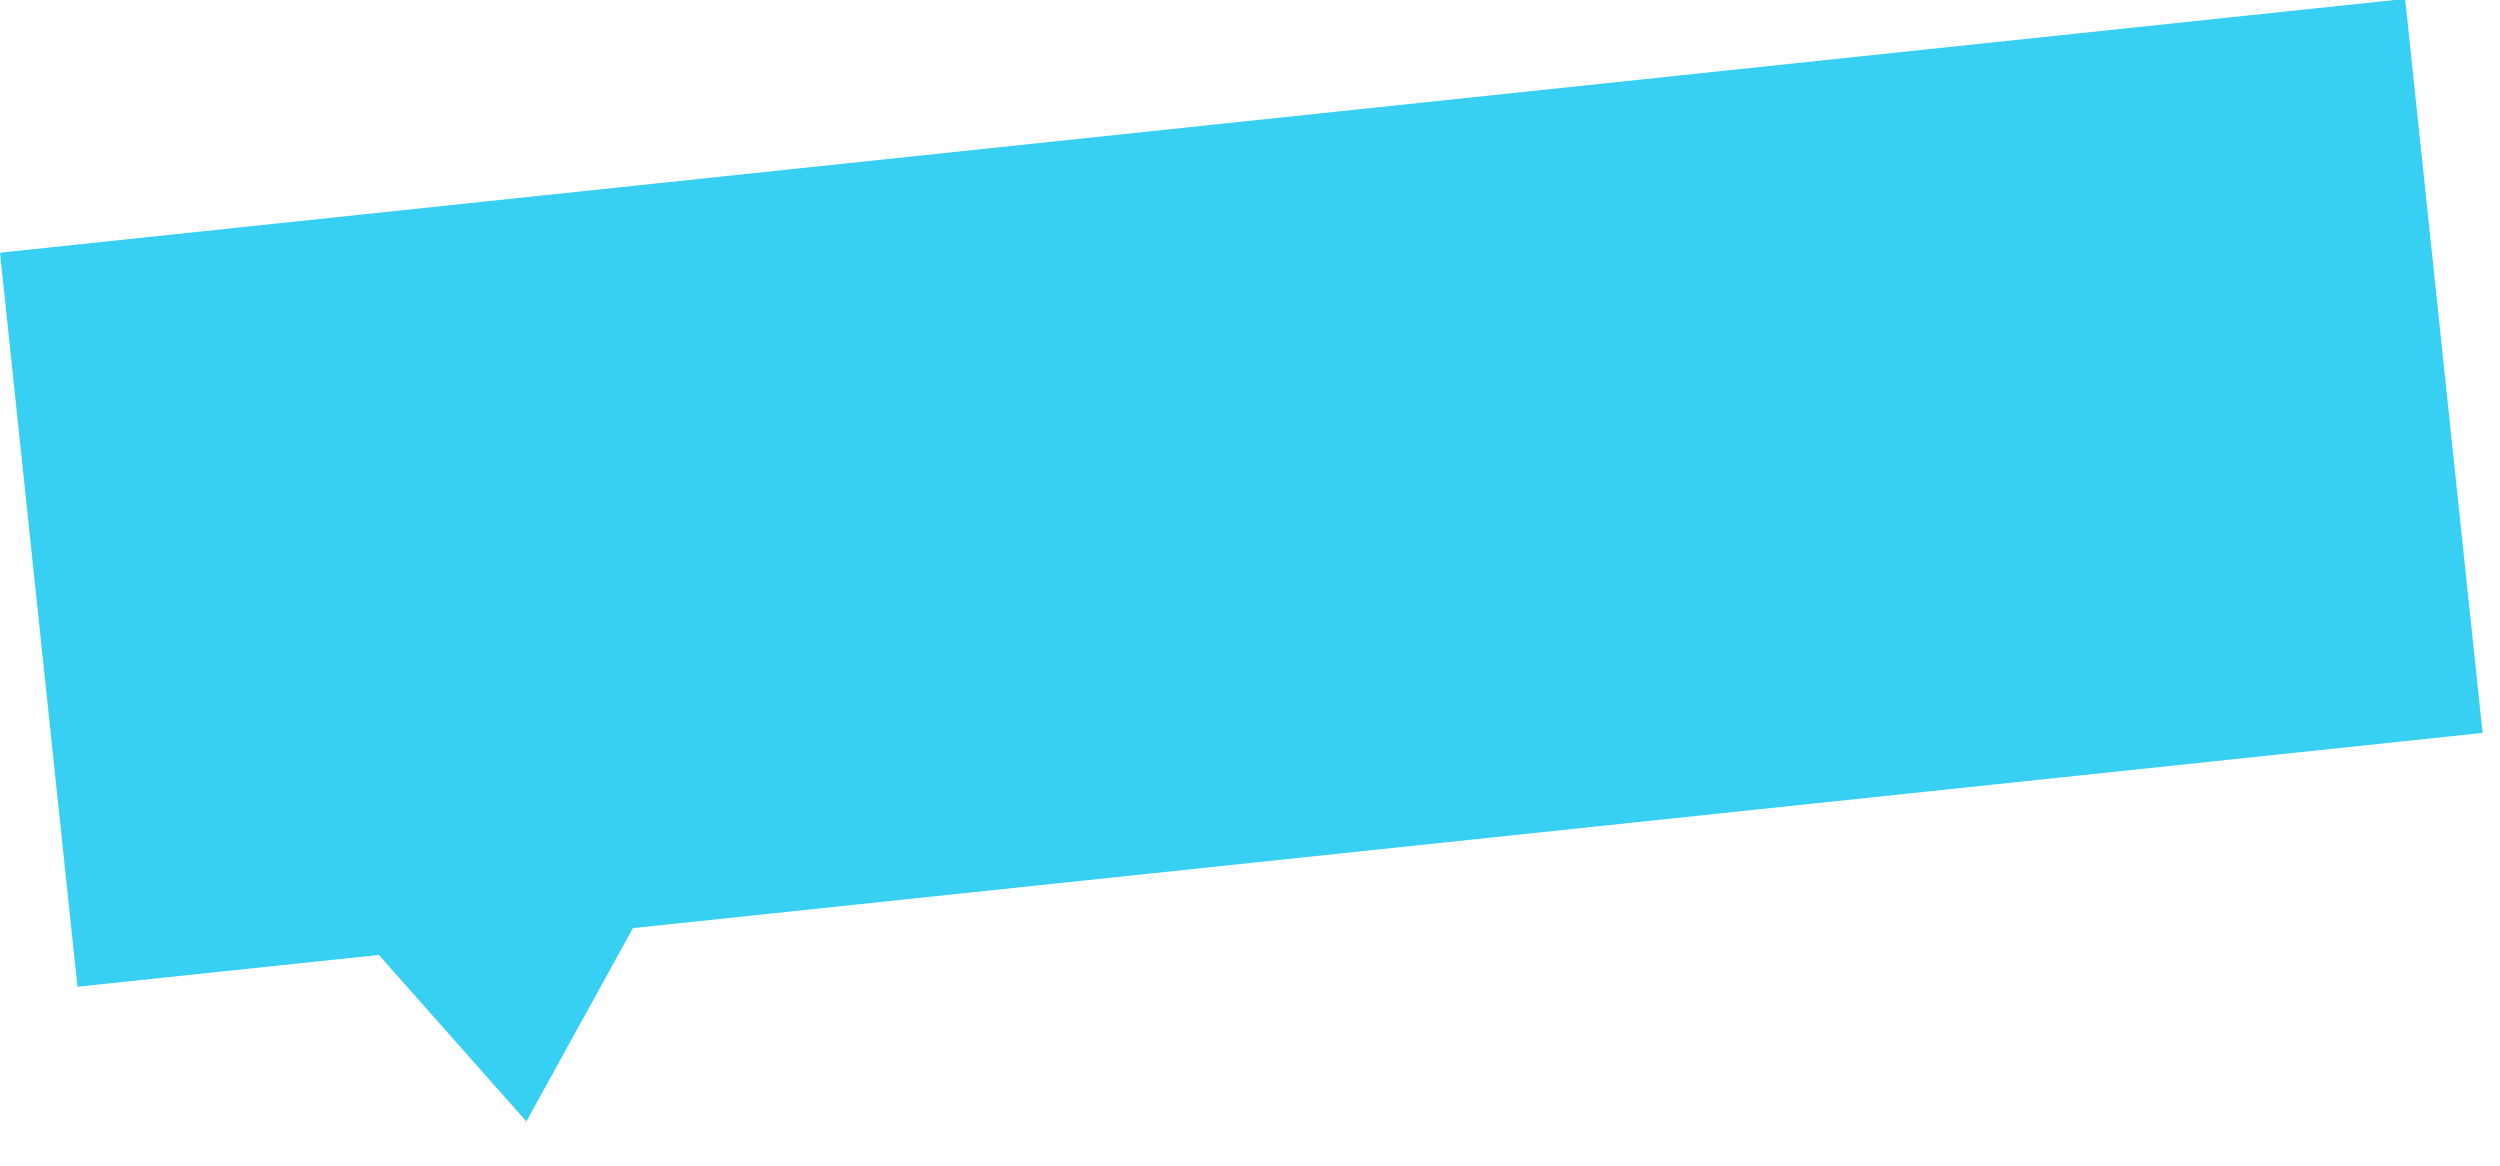 <svg xmlns="http://www.w3.org/2000/svg" width="546.823" height="255.121" viewBox="0 0 546.823 255.121">
  <path id="合体_21" data-name="合体 21" d="M66.26,161.364H0V0H528.715V161.364H122.108L94.5,200.953Z" transform="matrix(0.995, -0.105, 0.105, 0.995, -0.001, 55.269)" fill="#38d0f2"/>
</svg>
